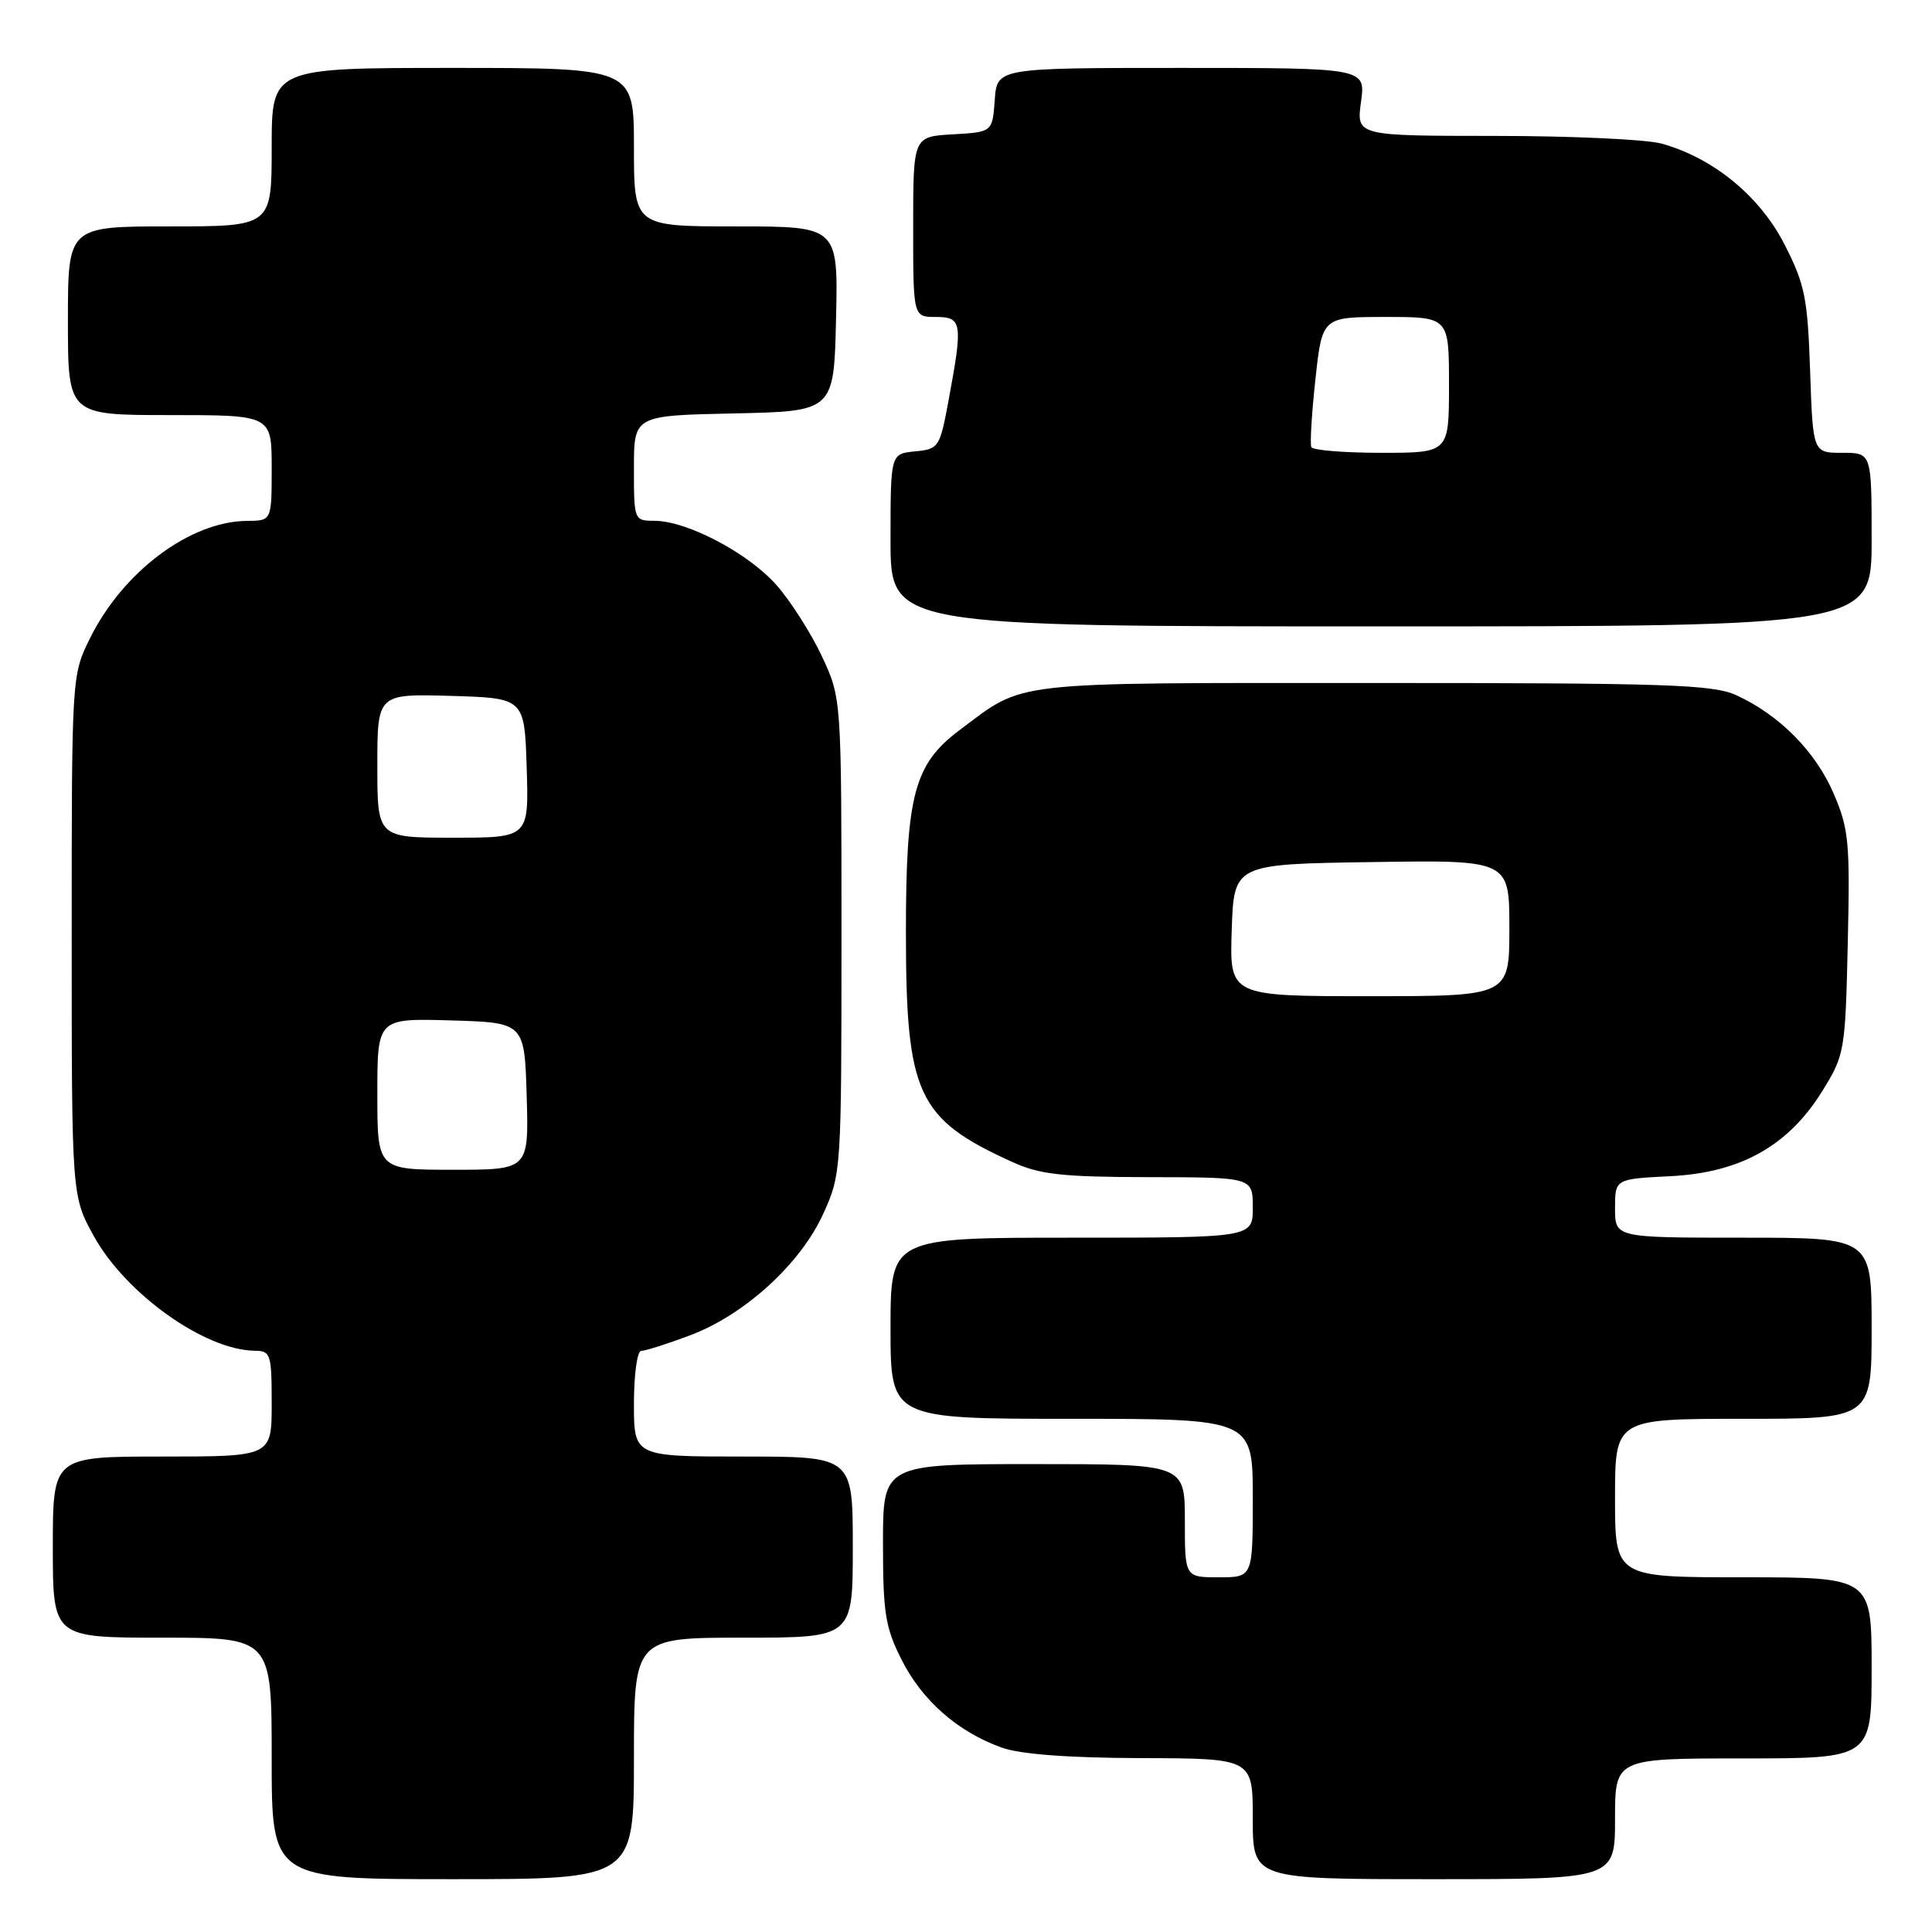 <?xml version="1.0" encoding="UTF-8" standalone="no"?>
<!DOCTYPE svg PUBLIC "-//W3C//DTD SVG 1.1//EN" "http://www.w3.org/Graphics/SVG/1.1/DTD/svg11.dtd" >
<svg xmlns="http://www.w3.org/2000/svg" xmlns:xlink="http://www.w3.org/1999/xlink" version="1.1" viewBox="0 0 256 256">
 <g >
 <path fill="currentColor"
d=" M 84.00 233.00 C 84.00 217.00 84.00 217.00 98.50 217.00 C 113.00 217.00 113.00 217.00 113.00 205.00 C 113.00 193.00 113.00 193.00 98.50 193.00 C 84.00 193.00 84.00 193.00 84.00 186.00 C 84.00 182.15 84.43 179.00 84.96 179.00 C 85.49 179.00 88.40 178.08 91.41 176.95 C 98.67 174.23 106.10 167.45 109.11 160.78 C 111.47 155.57 111.50 155.06 111.50 124.00 C 111.50 92.50 111.50 92.50 108.90 86.95 C 107.47 83.90 104.77 79.67 102.91 77.55 C 99.19 73.31 91.07 69.03 86.75 69.01 C 84.01 69.00 84.00 68.96 84.00 62.03 C 84.00 55.06 84.00 55.06 97.25 54.78 C 110.50 54.50 110.50 54.50 110.78 42.25 C 111.06 30.00 111.06 30.00 97.53 30.00 C 84.00 30.00 84.00 30.00 84.00 19.50 C 84.00 9.00 84.00 9.00 60.00 9.00 C 36.00 9.00 36.00 9.00 36.00 19.50 C 36.00 30.00 36.00 30.00 22.50 30.00 C 9.00 30.00 9.00 30.00 9.00 42.50 C 9.00 55.00 9.00 55.00 22.50 55.00 C 36.00 55.00 36.00 55.00 36.00 62.00 C 36.00 69.00 36.00 69.00 32.75 69.02 C 25.19 69.07 16.26 75.76 11.89 84.64 C 9.51 89.48 9.50 89.64 9.50 124.00 C 9.50 158.50 9.50 158.50 12.45 163.82 C 16.68 171.46 27.16 178.91 33.75 178.98 C 35.87 179.00 36.00 179.41 36.00 186.00 C 36.00 193.00 36.00 193.00 21.50 193.00 C 7.00 193.00 7.00 193.00 7.00 205.00 C 7.00 217.00 7.00 217.00 21.50 217.00 C 36.00 217.00 36.00 217.00 36.00 233.00 C 36.00 249.00 36.00 249.00 60.00 249.00 C 84.00 249.00 84.00 249.00 84.00 233.00 Z  M 214.00 241.00 C 214.00 233.00 214.00 233.00 231.00 233.00 C 248.00 233.00 248.00 233.00 248.00 221.00 C 248.00 209.00 248.00 209.00 231.00 209.00 C 214.00 209.00 214.00 209.00 214.00 198.50 C 214.00 188.00 214.00 188.00 231.00 188.00 C 248.00 188.00 248.00 188.00 248.00 176.00 C 248.00 164.00 248.00 164.00 231.00 164.00 C 214.00 164.00 214.00 164.00 214.00 160.11 C 214.00 156.22 214.00 156.22 221.35 155.85 C 230.65 155.38 236.97 151.83 241.47 144.56 C 244.43 139.78 244.51 139.31 244.84 124.97 C 245.15 111.59 244.98 109.83 242.96 105.13 C 240.57 99.57 235.75 94.71 230.07 92.12 C 226.95 90.70 220.94 90.50 182.00 90.50 C 133.10 90.50 135.92 90.18 127.14 96.75 C 121.13 101.25 120.04 105.35 120.04 123.50 C 120.04 145.05 121.53 148.25 134.18 153.99 C 137.79 155.63 140.76 155.96 152.25 155.98 C 166.00 156.00 166.00 156.00 166.00 160.00 C 166.00 164.00 166.00 164.00 142.00 164.00 C 118.00 164.00 118.00 164.00 118.00 176.00 C 118.00 188.00 118.00 188.00 142.00 188.00 C 166.00 188.00 166.00 188.00 166.00 198.50 C 166.00 209.00 166.00 209.00 161.50 209.00 C 157.00 209.00 157.00 209.00 157.00 201.50 C 157.00 194.00 157.00 194.00 137.00 194.00 C 117.00 194.00 117.00 194.00 117.00 204.53 C 117.00 213.77 117.31 215.67 119.49 219.97 C 122.21 225.36 126.96 229.51 132.75 231.57 C 135.21 232.45 141.57 232.93 151.25 232.96 C 166.00 233.00 166.00 233.00 166.00 241.00 C 166.00 249.00 166.00 249.00 190.00 249.00 C 214.00 249.00 214.00 249.00 214.00 241.00 Z  M 248.00 71.50 C 248.00 60.00 248.00 60.00 244.11 60.00 C 240.22 60.00 240.22 60.00 239.85 49.16 C 239.52 39.48 239.16 37.68 236.47 32.41 C 233.20 26.00 227.04 20.94 220.18 19.03 C 218.15 18.47 208.23 18.01 198.11 18.01 C 179.73 18.00 179.73 18.00 180.34 13.50 C 180.96 9.00 180.96 9.00 156.54 9.00 C 132.11 9.00 132.11 9.00 131.81 13.25 C 131.50 17.50 131.50 17.50 126.25 17.80 C 121.00 18.10 121.00 18.10 121.00 30.05 C 121.00 42.00 121.00 42.00 124.00 42.00 C 127.49 42.00 127.60 42.75 125.70 53.00 C 124.53 59.31 124.40 59.51 121.25 59.81 C 118.00 60.13 118.00 60.13 118.00 71.56 C 118.00 83.00 118.00 83.00 183.00 83.00 C 248.00 83.00 248.00 83.00 248.00 71.50 Z  M 50.00 144.96 C 50.00 134.93 50.00 134.93 59.75 135.21 C 69.50 135.50 69.50 135.50 69.79 145.25 C 70.07 155.00 70.07 155.00 60.04 155.00 C 50.00 155.00 50.00 155.00 50.00 144.96 Z  M 50.00 101.46 C 50.00 91.93 50.00 91.93 59.75 92.21 C 69.50 92.50 69.50 92.50 69.79 101.75 C 70.08 111.00 70.08 111.00 60.04 111.00 C 50.00 111.00 50.00 111.00 50.00 101.46 Z  M 163.21 123.25 C 163.50 114.50 163.50 114.50 181.75 114.23 C 200.00 113.95 200.00 113.95 200.00 122.98 C 200.00 132.00 200.00 132.00 181.46 132.00 C 162.92 132.00 162.92 132.00 163.21 123.25 Z  M 173.76 59.25 C 173.56 58.84 173.81 54.79 174.30 50.25 C 175.20 42.00 175.20 42.00 183.60 42.00 C 192.00 42.00 192.00 42.00 192.00 51.00 C 192.00 60.00 192.00 60.00 183.06 60.00 C 178.14 60.00 173.96 59.66 173.76 59.25 Z "/>
</g>
</svg>